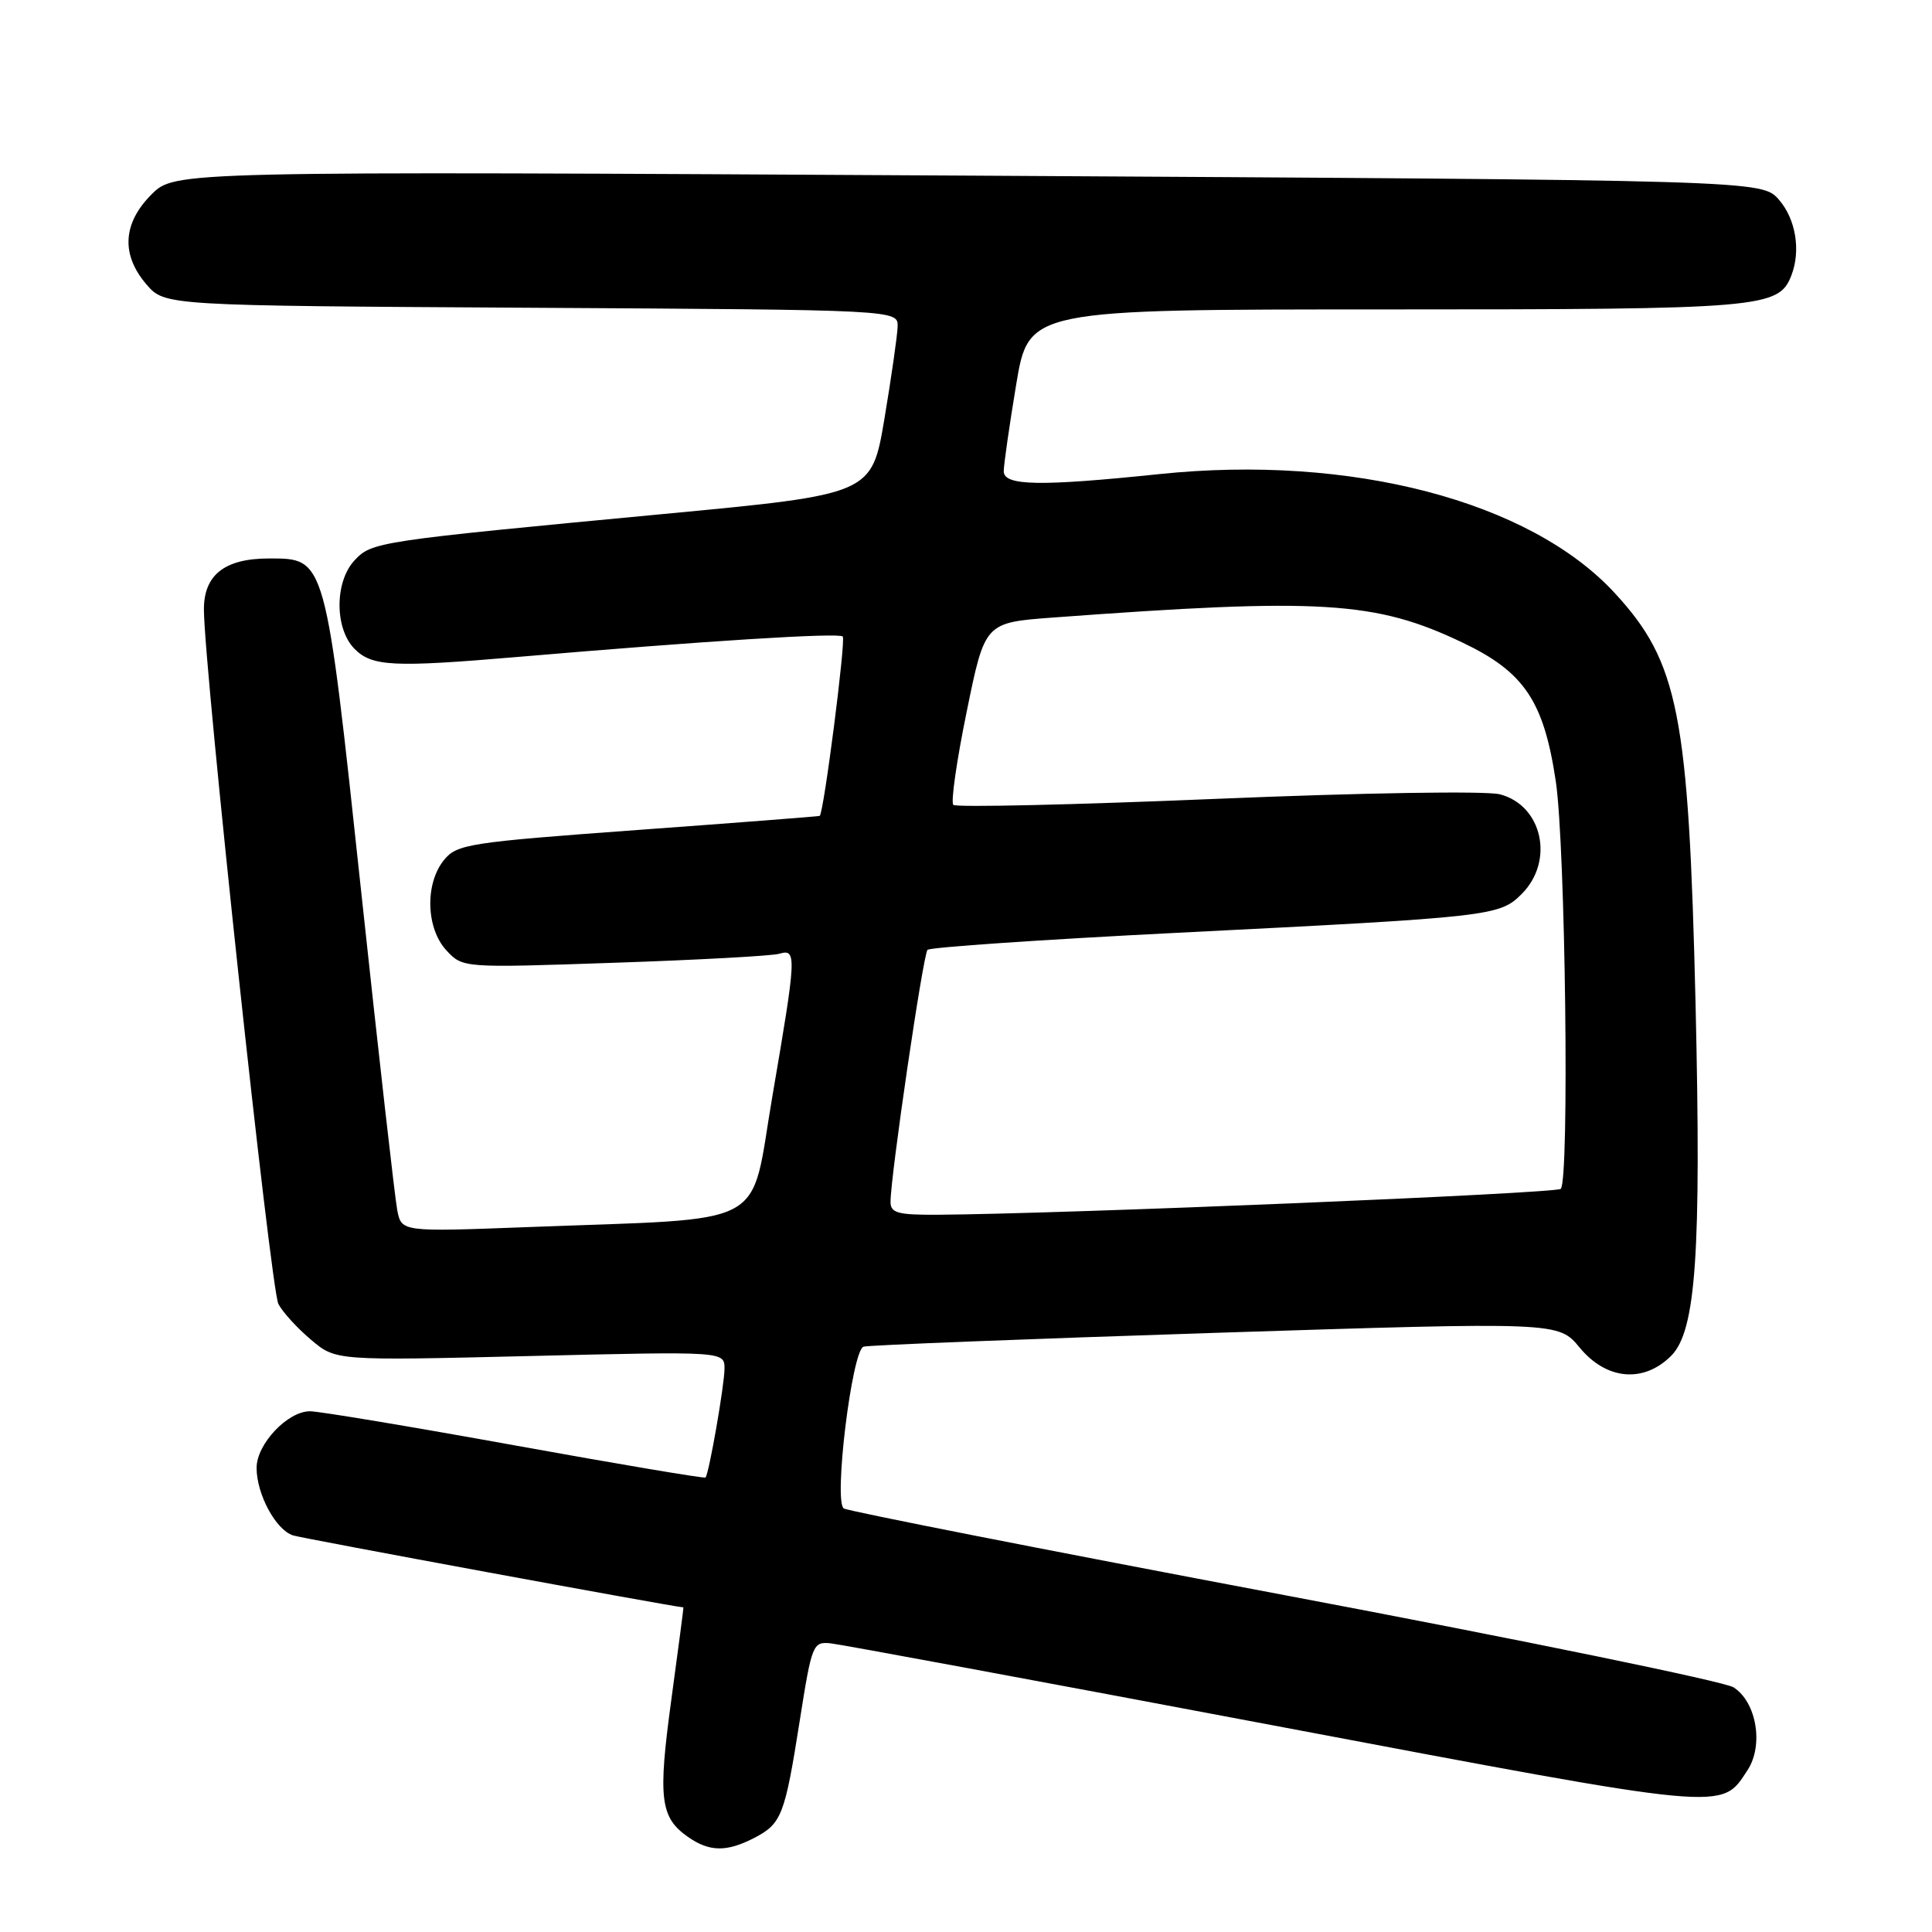 <?xml version="1.0" encoding="UTF-8" standalone="no"?>
<!DOCTYPE svg PUBLIC "-//W3C//DTD SVG 1.1//EN" "http://www.w3.org/Graphics/SVG/1.1/DTD/svg11.dtd" >
<svg xmlns="http://www.w3.org/2000/svg" xmlns:xlink="http://www.w3.org/1999/xlink" version="1.1" viewBox="0 0 256 256">
 <g >
 <path fill="currentColor"
d=" M 99.93 243.54 C 103.57 241.65 103.99 240.57 105.97 228.00 C 107.57 217.86 107.71 217.51 110.06 217.75 C 111.40 217.89 137.83 222.79 168.80 228.64 C 229.41 240.09 228.01 239.96 231.56 234.55 C 233.72 231.25 232.75 225.52 229.70 223.58 C 228.49 222.81 201.71 217.31 170.19 211.36 C 138.66 205.41 112.39 200.24 111.81 199.88 C 110.43 199.03 112.88 178.96 114.42 178.44 C 115.02 178.24 135.97 177.42 161.00 176.61 C 206.50 175.15 206.50 175.15 209.32 178.57 C 212.86 182.86 217.79 183.30 221.44 179.65 C 224.73 176.36 225.44 166.05 224.67 133.00 C 223.76 94.56 222.42 87.75 213.96 78.58 C 202.72 66.38 178.97 60.18 153.62 62.82 C 137.78 64.47 133.00 64.38 133.00 62.45 C 133.00 61.60 133.74 56.43 134.65 50.95 C 136.31 41.00 136.31 41.00 183.70 41.00 C 233.64 41.00 235.70 40.83 237.38 36.46 C 238.63 33.20 237.95 29.05 235.74 26.49 C 233.49 23.87 233.49 23.87 128.33 23.27 C 23.16 22.68 23.16 22.68 20.08 25.76 C 16.25 29.59 16.02 33.75 19.41 37.69 C 21.83 40.50 21.83 40.50 70.41 40.78 C 119.00 41.06 119.00 41.06 118.94 43.28 C 118.90 44.50 118.11 50.00 117.19 55.50 C 115.50 65.50 115.50 65.50 88.00 68.10 C 49.83 71.71 49.27 71.80 46.97 74.26 C 44.32 77.11 44.33 83.33 47.00 86.00 C 49.31 88.31 52.11 88.45 68.45 87.06 C 93.50 84.92 111.14 83.81 111.67 84.34 C 112.10 84.77 109.17 107.61 108.62 108.11 C 108.55 108.17 97.73 109.01 84.57 109.97 C 62.04 111.62 60.54 111.85 58.82 113.97 C 56.28 117.11 56.45 123.03 59.16 125.94 C 61.32 128.26 61.32 128.26 81.41 127.57 C 92.46 127.20 102.29 126.66 103.25 126.38 C 105.59 125.69 105.55 126.55 102.36 145.17 C 99.28 163.10 102.55 161.34 69.86 162.60 C 53.21 163.23 53.21 163.23 52.64 160.37 C 52.33 158.79 50.18 139.80 47.86 118.16 C 43.09 73.66 43.18 74.00 35.65 74.00 C 29.76 74.00 26.99 76.18 27.02 80.81 C 27.07 88.75 35.88 170.91 36.89 172.79 C 37.47 173.89 39.43 176.03 41.23 177.54 C 44.50 180.30 44.50 180.30 70.25 179.68 C 96.00 179.06 96.00 179.06 96.00 181.36 C 96.00 183.48 93.97 195.14 93.49 195.78 C 93.37 195.93 82.02 194.02 68.26 191.53 C 54.50 189.04 42.27 187.00 41.08 187.00 C 38.10 187.00 34.00 191.35 34.00 194.50 C 34.00 198.00 36.55 202.72 38.83 203.45 C 40.09 203.85 88.83 212.84 90.56 212.99 C 90.59 213.00 89.87 218.51 88.95 225.25 C 87.17 238.30 87.47 240.82 91.16 243.40 C 94.00 245.39 96.28 245.42 99.93 243.54 Z  M 118.00 159.25 C 118.00 155.85 122.31 126.49 122.90 125.86 C 123.23 125.52 138.12 124.50 156.00 123.60 C 197.70 121.51 198.70 121.39 201.63 118.46 C 206.00 114.09 204.38 106.71 198.74 105.25 C 196.90 104.78 180.67 105.04 161.22 105.85 C 142.37 106.64 126.67 107.00 126.32 106.65 C 125.97 106.31 126.77 100.73 128.10 94.26 C 130.50 82.50 130.50 82.50 139.50 81.83 C 175.04 79.20 182.26 79.64 193.78 85.14 C 201.97 89.04 204.56 92.89 206.15 103.52 C 207.43 112.05 207.97 156.37 206.81 157.53 C 206.20 158.14 140.97 160.85 124.25 160.96 C 118.95 160.99 118.00 160.73 118.00 159.25 Z "/>
</g>
</svg>
